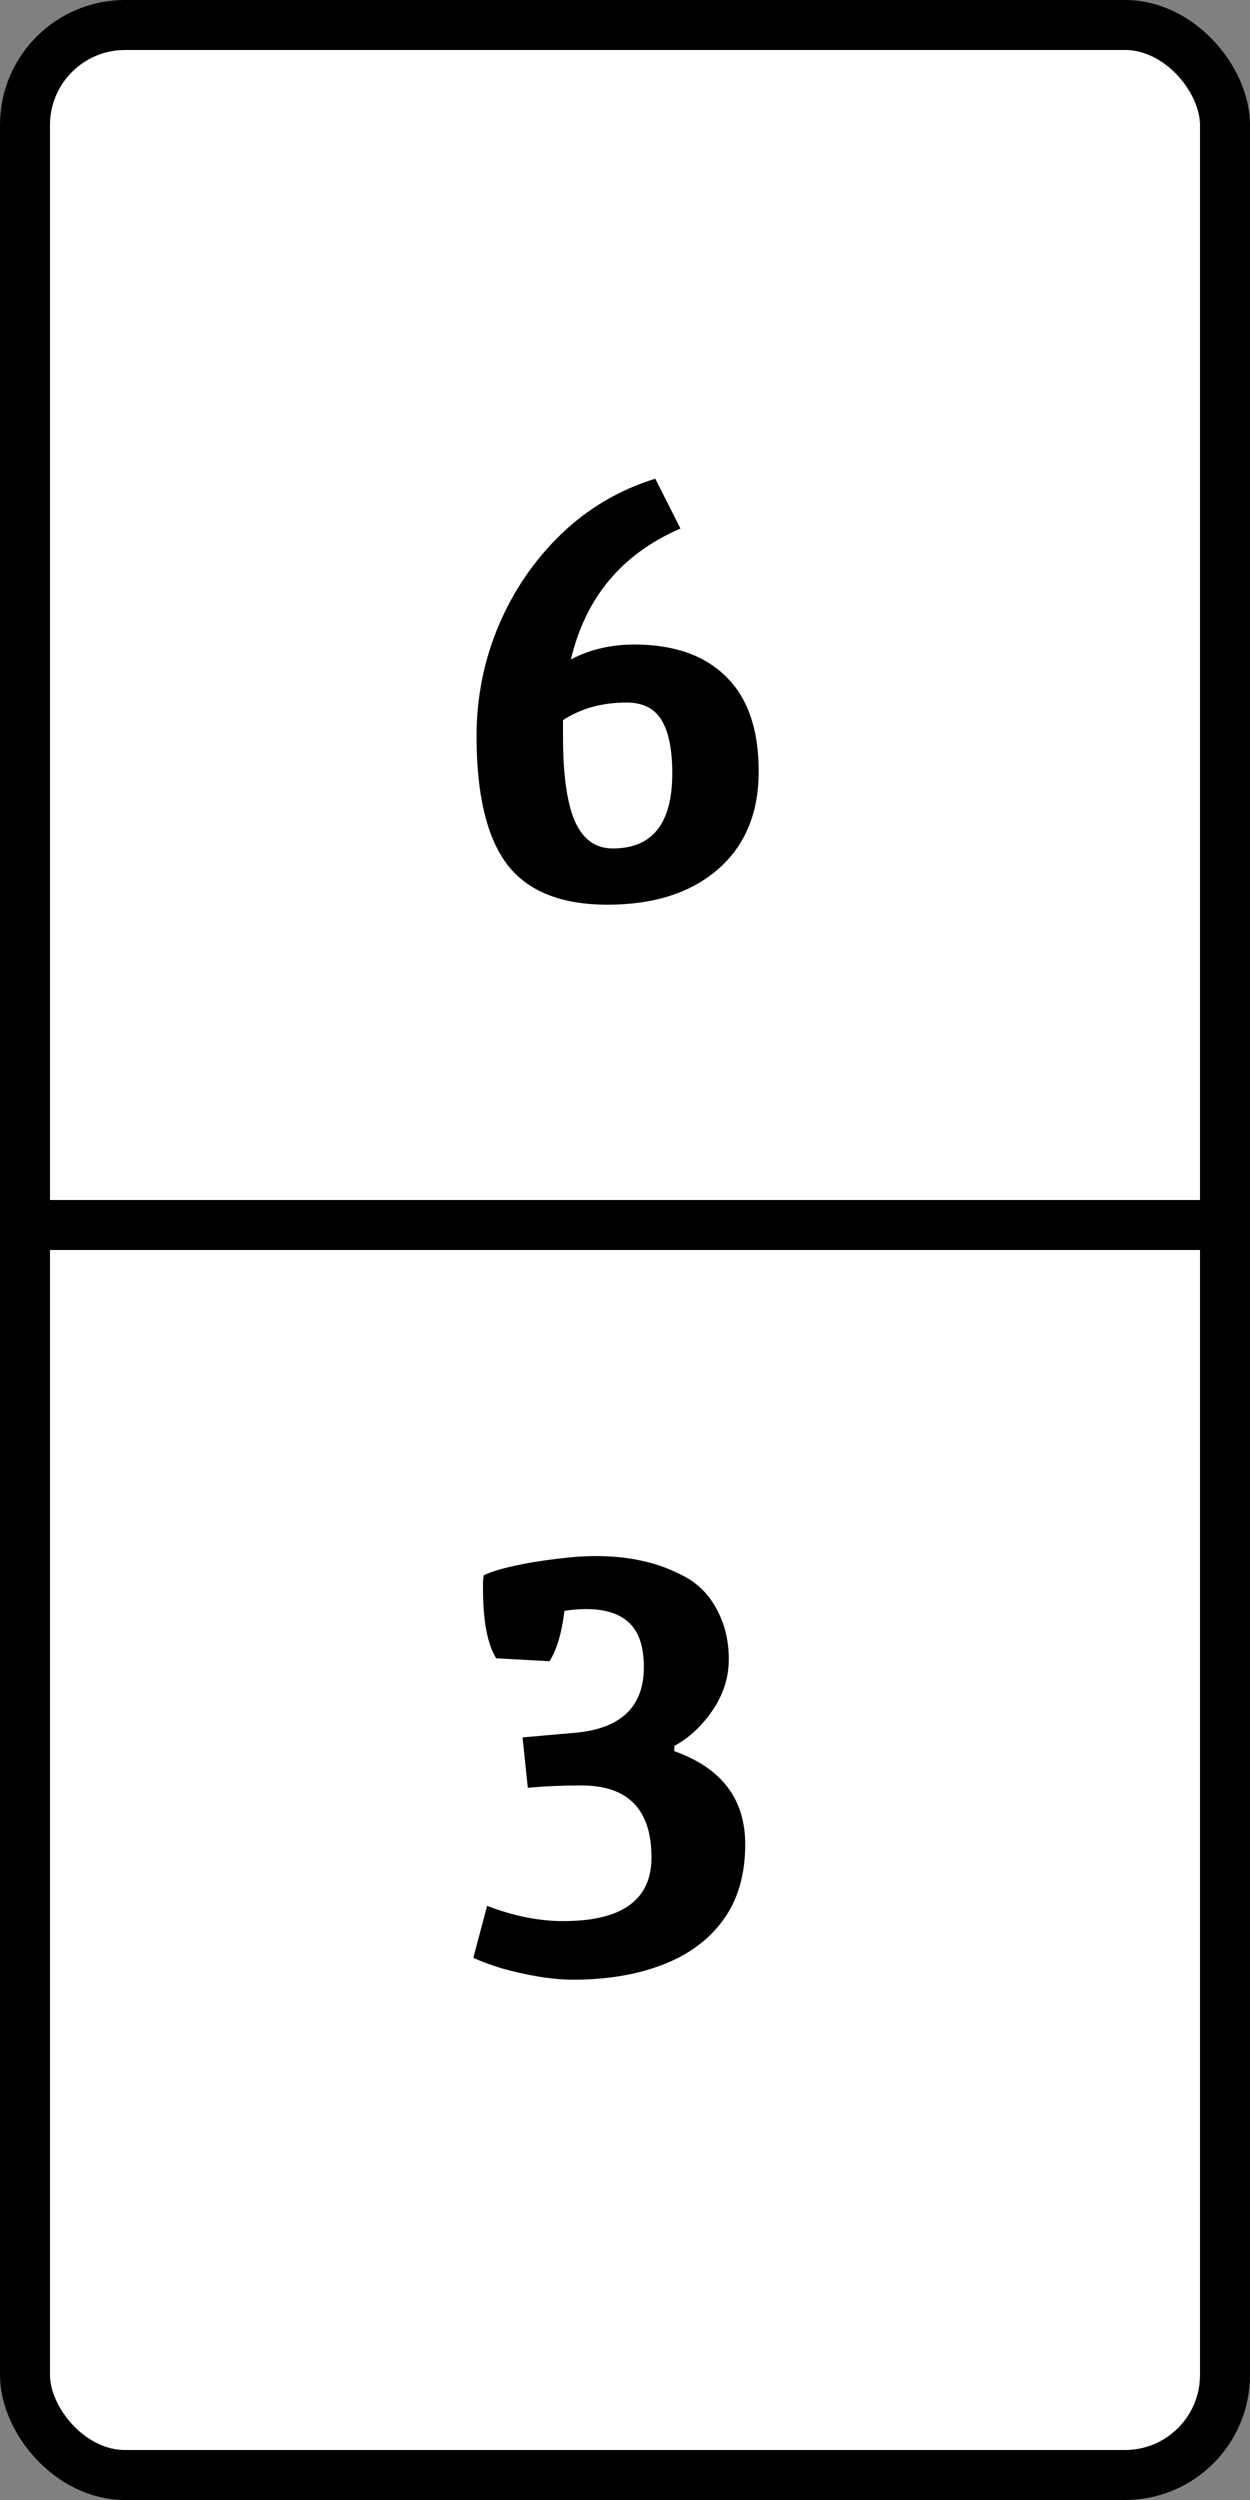 <svg width="50" height="100" viewBox="0 0 50 100" fill="none" xmlns="http://www.w3.org/2000/svg">
<rect x="0" y="0" width="50" height="100" fill="#808080" stroke="none"/>
<rect x="1" y="1" width="48" height="98" rx="4" fill="white" stroke="black" stroke-width="2"/>
<line y1="49" x2="50" y2="49" stroke="black" stroke-width="2"/>
<path d="M25.379 25.781C26.957 25.781 28.18 26.211 29.047 27.07C29.914 27.922 30.348 29.184 30.348 30.855C30.348 32.527 29.801 33.836 28.707 34.781C27.621 35.719 26.152 36.188 24.301 36.188C22.441 36.188 21.102 35.648 20.281 34.57C19.469 33.492 19.062 31.785 19.062 29.449C19.062 27.887 19.359 26.406 19.953 25.008C20.547 23.609 21.379 22.395 22.449 21.363C23.52 20.332 24.773 19.594 26.211 19.148L27.219 21.141C24.883 22.148 23.422 23.895 22.836 26.379C23.586 25.98 24.434 25.781 25.379 25.781ZM22.52 28.805V29.449C22.52 30.996 22.68 32.133 23 32.859C23.32 33.578 23.824 33.938 24.512 33.938C26.098 33.938 26.891 32.938 26.891 30.938C26.891 29.992 26.75 29.285 26.469 28.816C26.188 28.34 25.719 28.102 25.062 28.102C24.086 28.102 23.238 28.336 22.52 28.805Z" fill="black"/>
<path d="M19.32 63.543C19.32 63.434 19.32 63.336 19.32 63.25C19.328 63.164 19.336 63.086 19.344 63.016C19.609 62.883 20.008 62.758 20.539 62.641C21.07 62.523 21.633 62.43 22.227 62.359C22.828 62.281 23.359 62.242 23.82 62.242C24.516 62.242 25.148 62.309 25.719 62.441C26.297 62.566 26.859 62.777 27.406 63.074C27.953 63.371 28.379 63.812 28.684 64.398C28.996 64.984 29.152 65.641 29.152 66.367C29.152 67.094 28.938 67.773 28.508 68.406C28.078 69.039 27.566 69.516 26.973 69.836V70.047C28.863 70.719 29.809 71.961 29.809 73.773C29.809 74.984 29.516 75.992 28.93 76.797C28.352 77.594 27.543 78.191 26.504 78.59C25.473 78.988 24.277 79.188 22.918 79.188C22.496 79.188 22.027 79.144 21.512 79.059C21.004 78.973 20.52 78.863 20.059 78.731C19.598 78.59 19.223 78.449 18.934 78.309L19.484 76.234C20.539 76.641 21.555 76.844 22.531 76.844C24.883 76.844 26.059 75.996 26.059 74.301C26.059 72.379 25.125 71.418 23.258 71.418C22.875 71.418 22.504 71.426 22.145 71.441C21.793 71.457 21.449 71.481 21.113 71.512L20.902 69.496L23.035 69.309C24.848 69.137 25.754 68.262 25.754 66.684C25.754 65.871 25.559 65.281 25.168 64.914C24.785 64.547 24.211 64.363 23.445 64.363C23.164 64.363 22.875 64.387 22.578 64.434C22.469 65.324 22.27 65.996 21.98 66.449L19.848 66.332C19.496 65.769 19.32 64.84 19.32 63.543Z" fill="black"/>
</svg>

